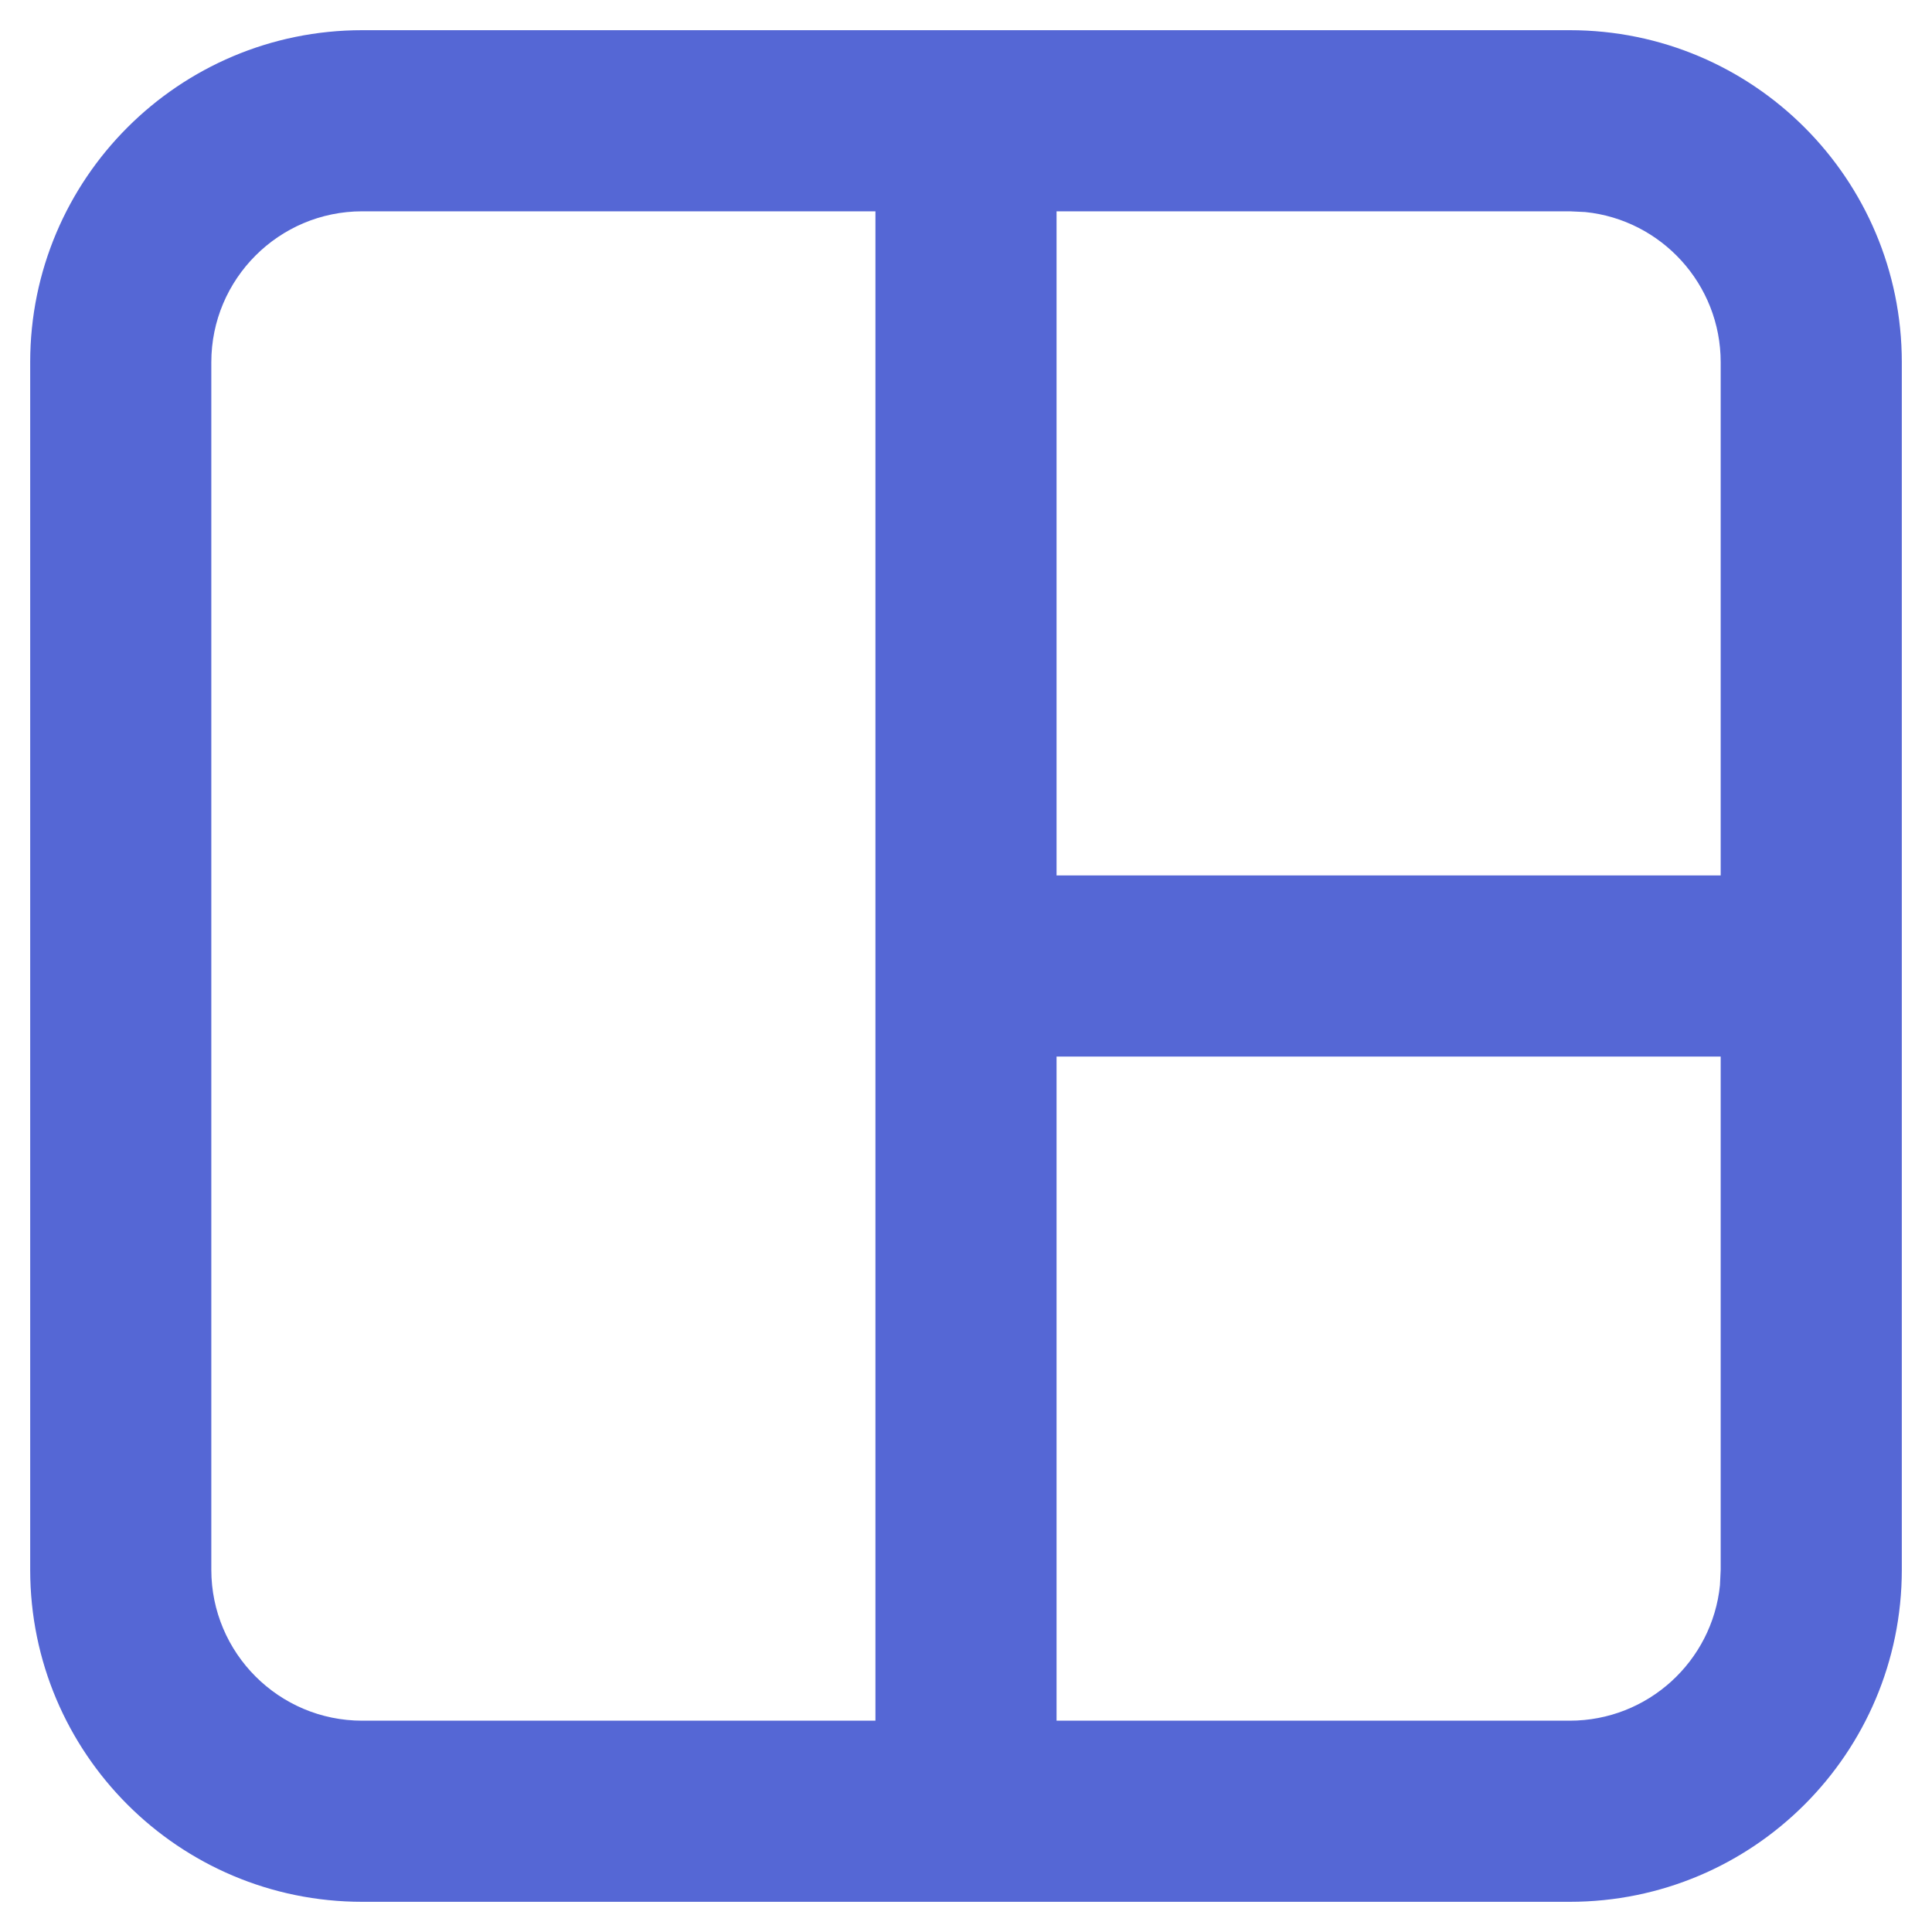 <?xml version="1.0" encoding="UTF-8"?>
<svg width="16px" height="16px" viewBox="0 0 16 16" version="1.1" xmlns="http://www.w3.org/2000/svg" xmlns:xlink="http://www.w3.org/1999/xlink">
    <title>F1EC2B13-5C85-4778-B548-DF2150372307</title>
    <g id="Manage" stroke="none" stroke-width="1" fill="none" fill-rule="evenodd">
        <g id="manage-overview" transform="translate(-616, -192)" fill="#5567D5" fill-rule="nonzero">
            <g id="Icon/Apps/Webhook-Copy-6" transform="translate(616.25, 192.25)">
                <path d="M12.75,0 C14.269,0 15.5,1.231 15.5,2.75 L15.5,2.75 L15.5,12.75 C15.5,14.269 14.269,15.5 12.75,15.5 L12.75,15.5 L2.75,15.5 C1.231,15.5 0,14.269 0,12.75 L0,12.75 L0,2.75 C0,1.231 1.231,0 2.75,0 L2.75,0 Z M7,1.5 L2.75,1.5 C2.06,1.5 1.5,2.06 1.5,2.75 L1.5,2.75 L1.5,12.75 C1.5,13.44 2.06,14 2.75,14 L2.75,14 L7,14 L7,1.5 Z M14,8.5 L8.5,8.5 L8.5,14 L12.75,14 C13.397,14 13.93,13.508 13.994,12.878 L14,12.75 L14,8.5 Z M12.75,1.5 L8.5,1.5 L8.5,7 L14,7 L14,2.75 C14,2.103 13.508,1.57 12.878,1.506 L12.75,1.5 Z" id="Combined-Shape"></path>
            </g>
        </g>
    </g>
</svg>
